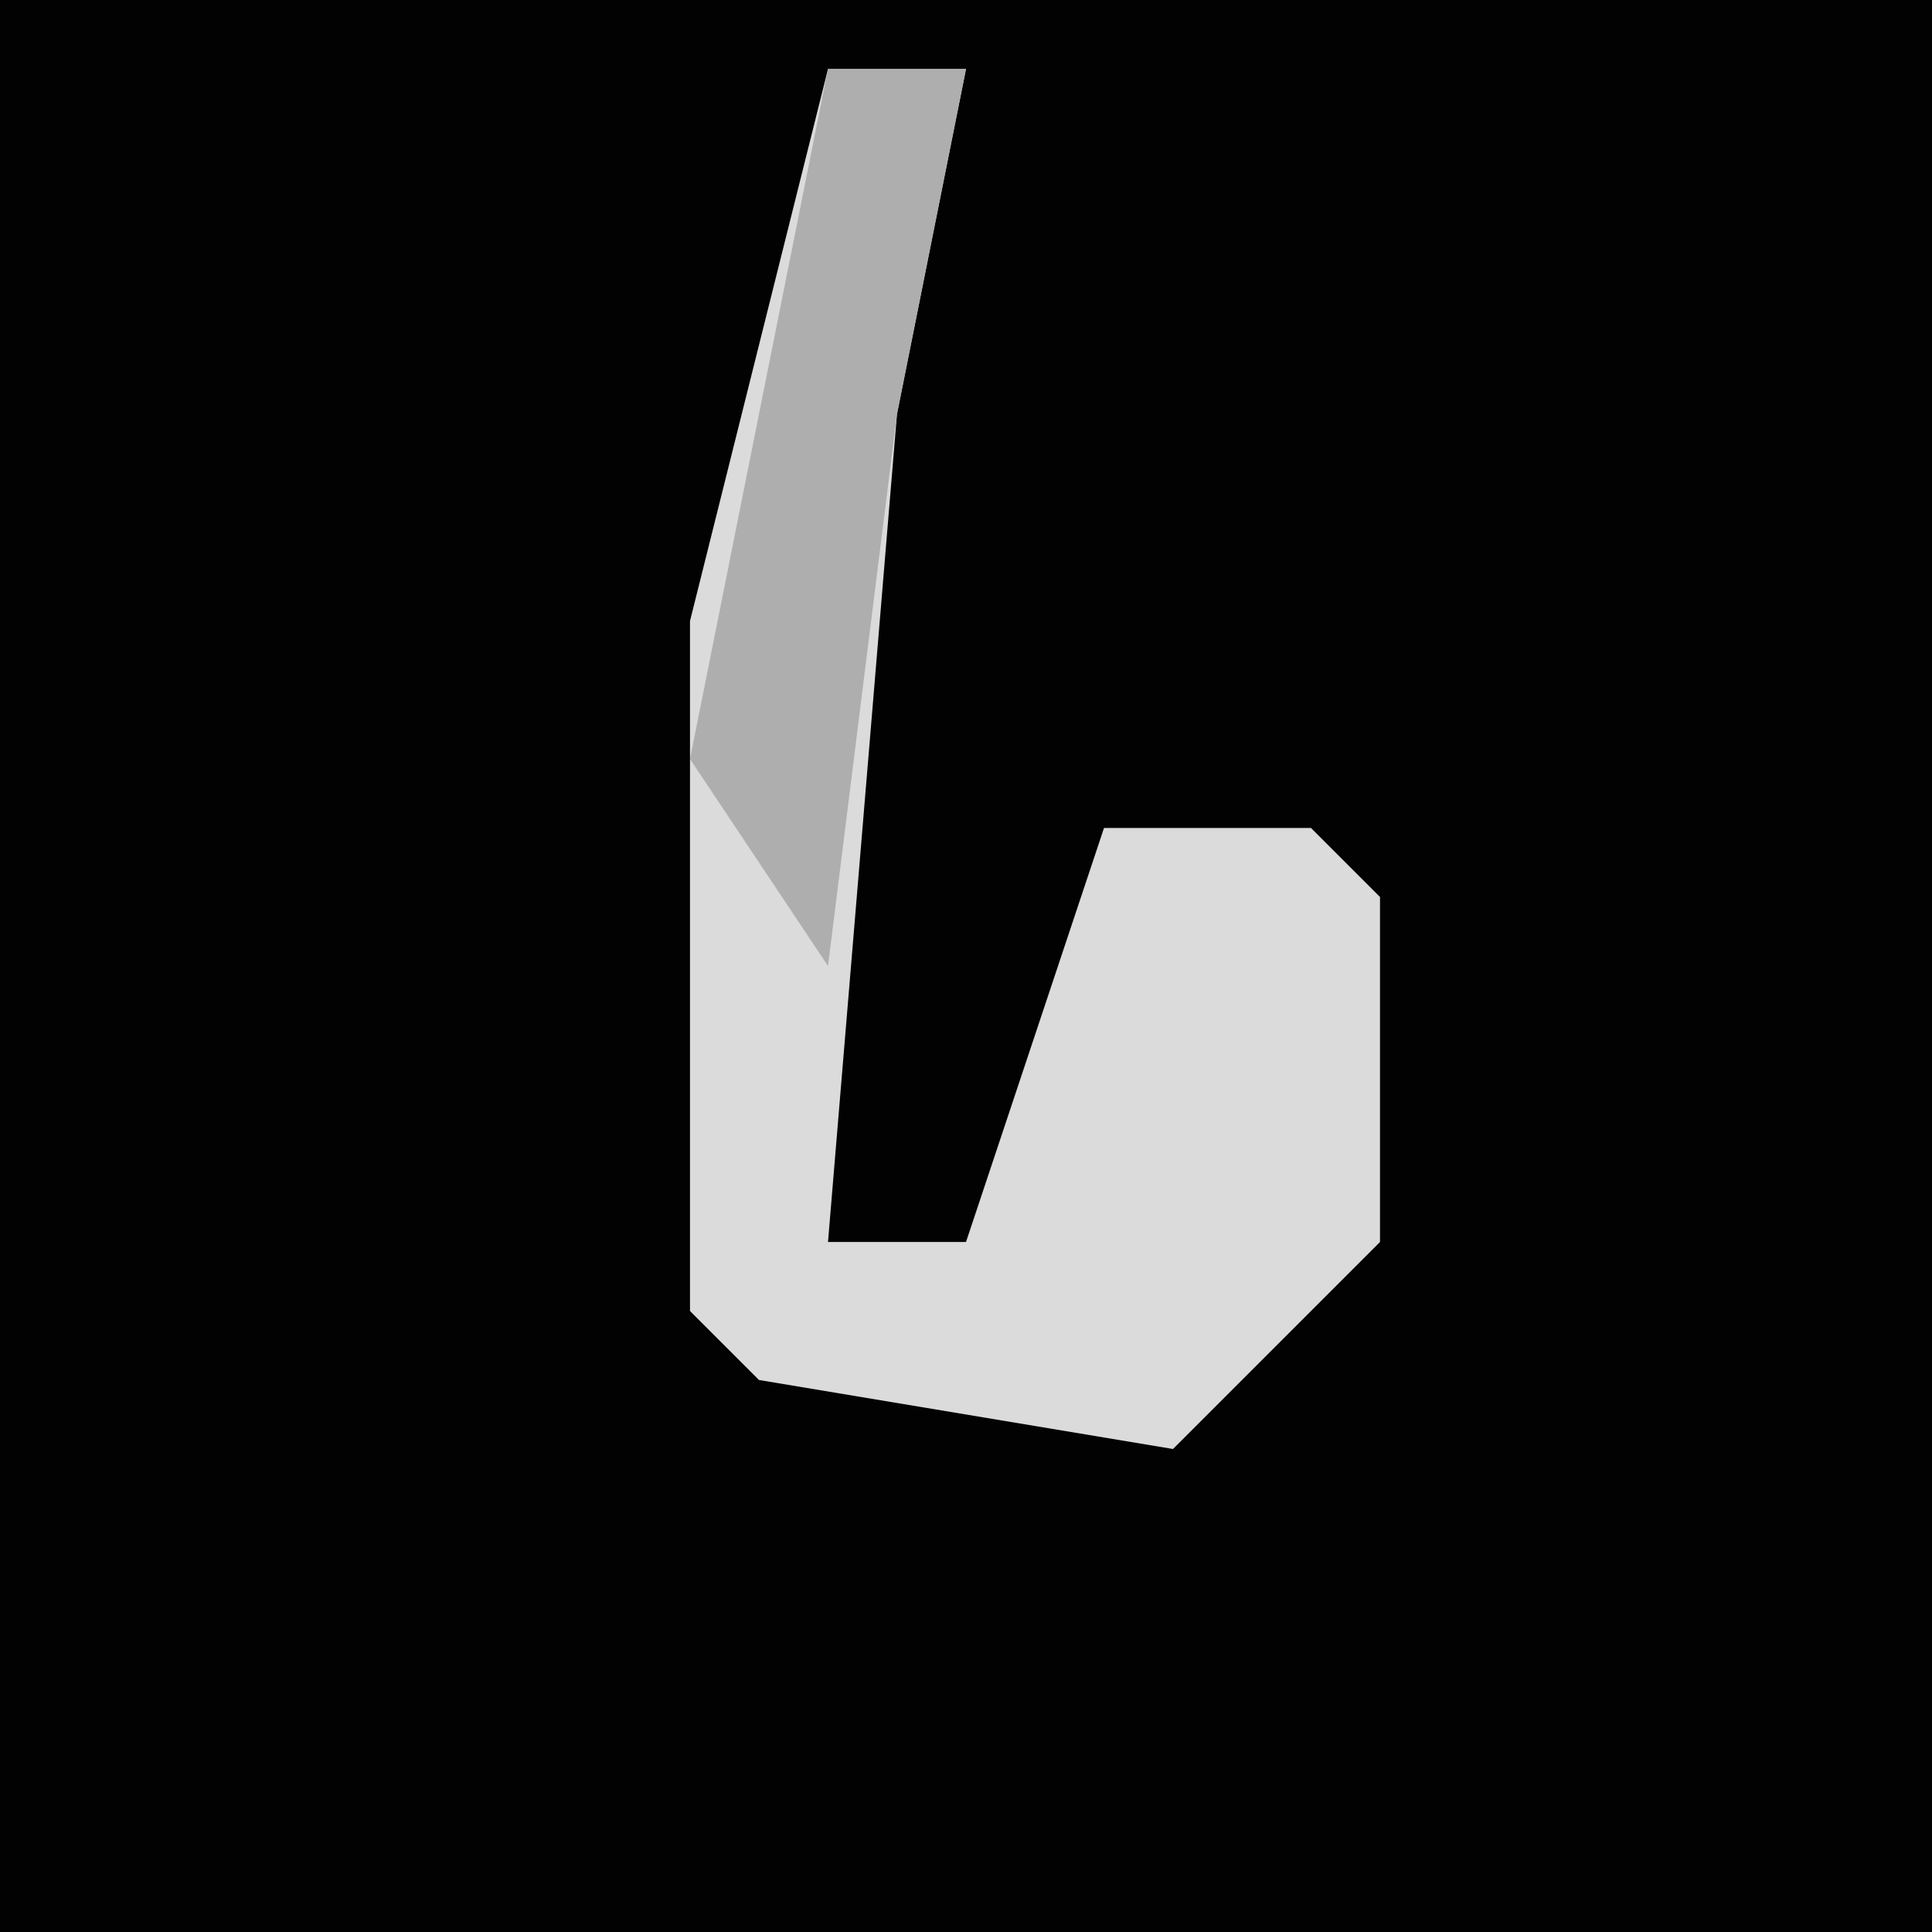 <?xml version="1.0" encoding="UTF-8"?>
<svg version="1.1" xmlns="http://www.w3.org/2000/svg" width="28" height="28">
<path d="M0,0 L28,0 L28,28 L0,28 Z " fill="#020202" transform="translate(0,0)"/>
<path d="M0,0 L2,0 L1,5 L0,17 L2,17 L4,11 L7,11 L8,12 L8,17 L5,20 L-1,19 L-2,18 L-2,8 Z " fill="#DBDBDB" transform="translate(12,1)"/>
<path d="M0,0 L2,0 L1,5 L0,13 L-2,10 Z " fill="#AEAEAE" transform="translate(12,1)"/>
</svg>
